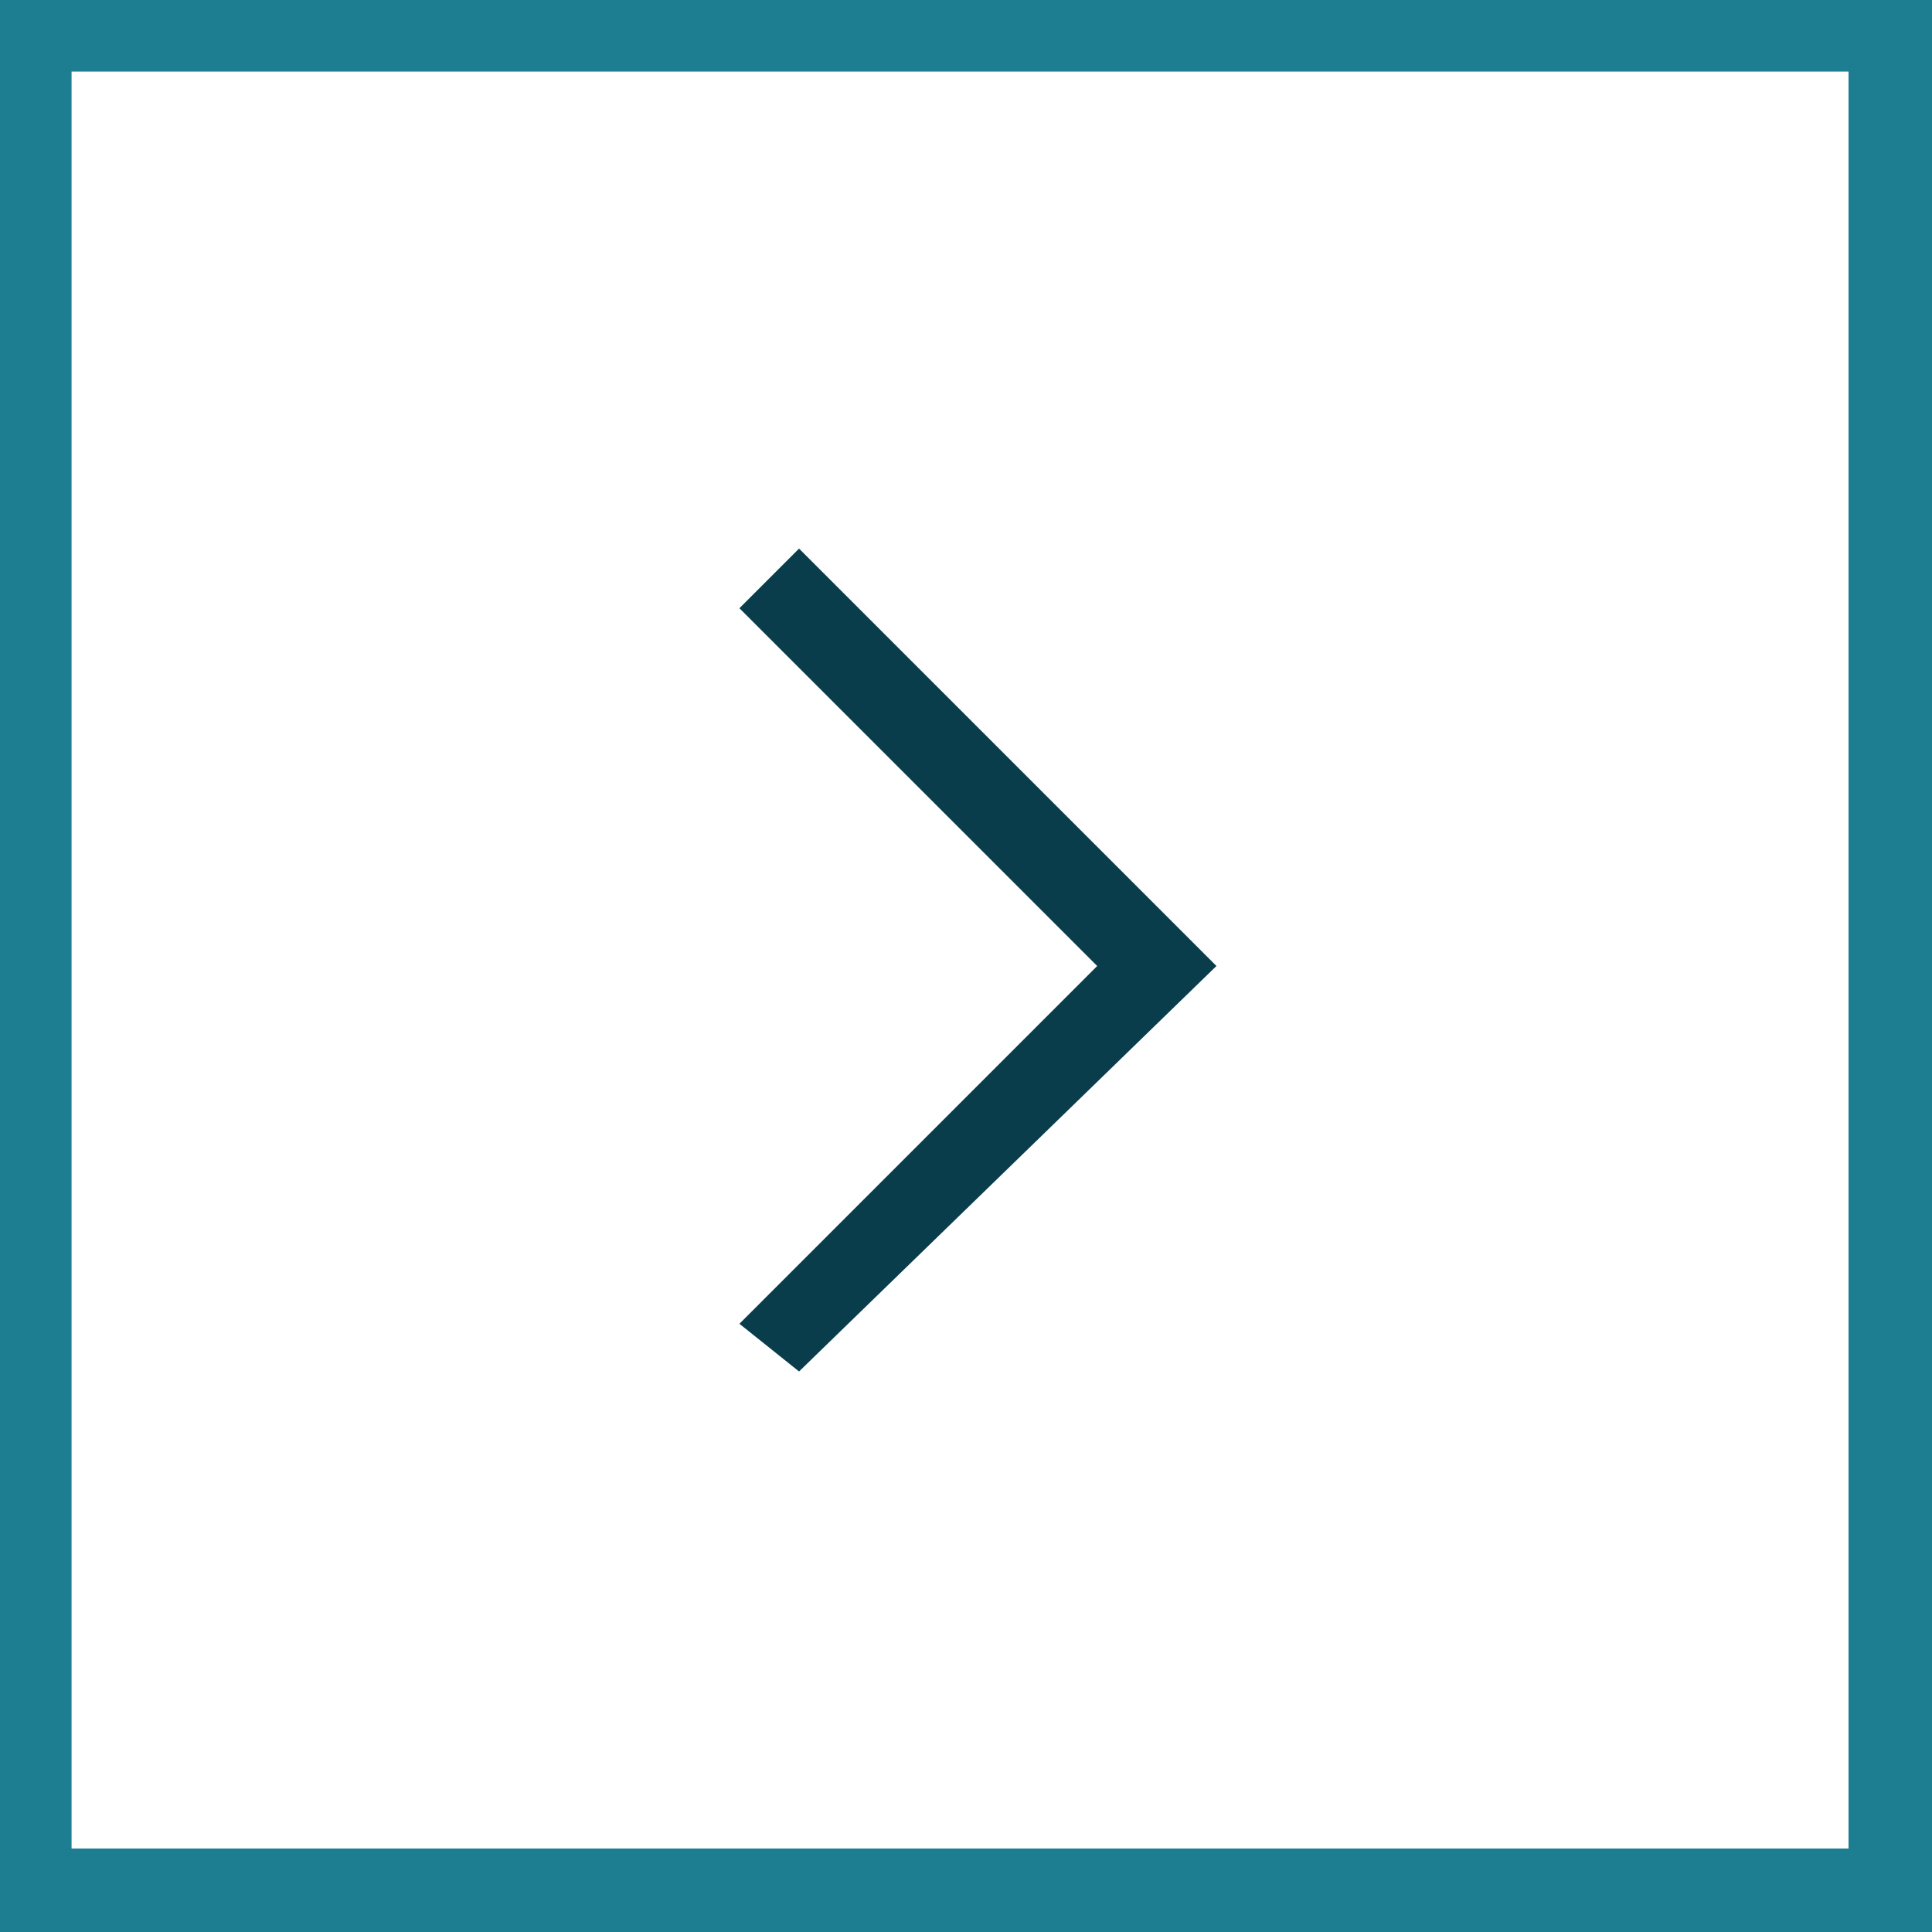 <?xml version="1.0" encoding="utf-8"?>
<!-- Generator: Adobe Illustrator 24.1.0, SVG Export Plug-In . SVG Version: 6.00 Build 0)  -->
<svg version="1.1" id="Layer_1" xmlns="http://www.w3.org/2000/svg" xmlns:xlink="http://www.w3.org/1999/xlink" x="0px" y="0px"
	 viewBox="0 0 16.2 16.2" style="enable-background:new 0 0 16.2 16.2;" xml:space="preserve">
<style type="text/css">
	.st0{fill:#1E7E91;}
	.st1{fill:#093D4C;}
</style>
<g>
	<g>
		<path class="st0" d="M15.5,0.6v14.9H0.6V0.6H15.5 M16.2,0H0v16.2h16.2V0L16.2,0z"/>
	</g>
	<g>
		<polygon class="st1" points="6.7,11.5 6.2,11.1 9.2,8.1 6.2,5.1 6.7,4.6 10.2,8.1 		"/>
	</g>
</g>
</svg>
